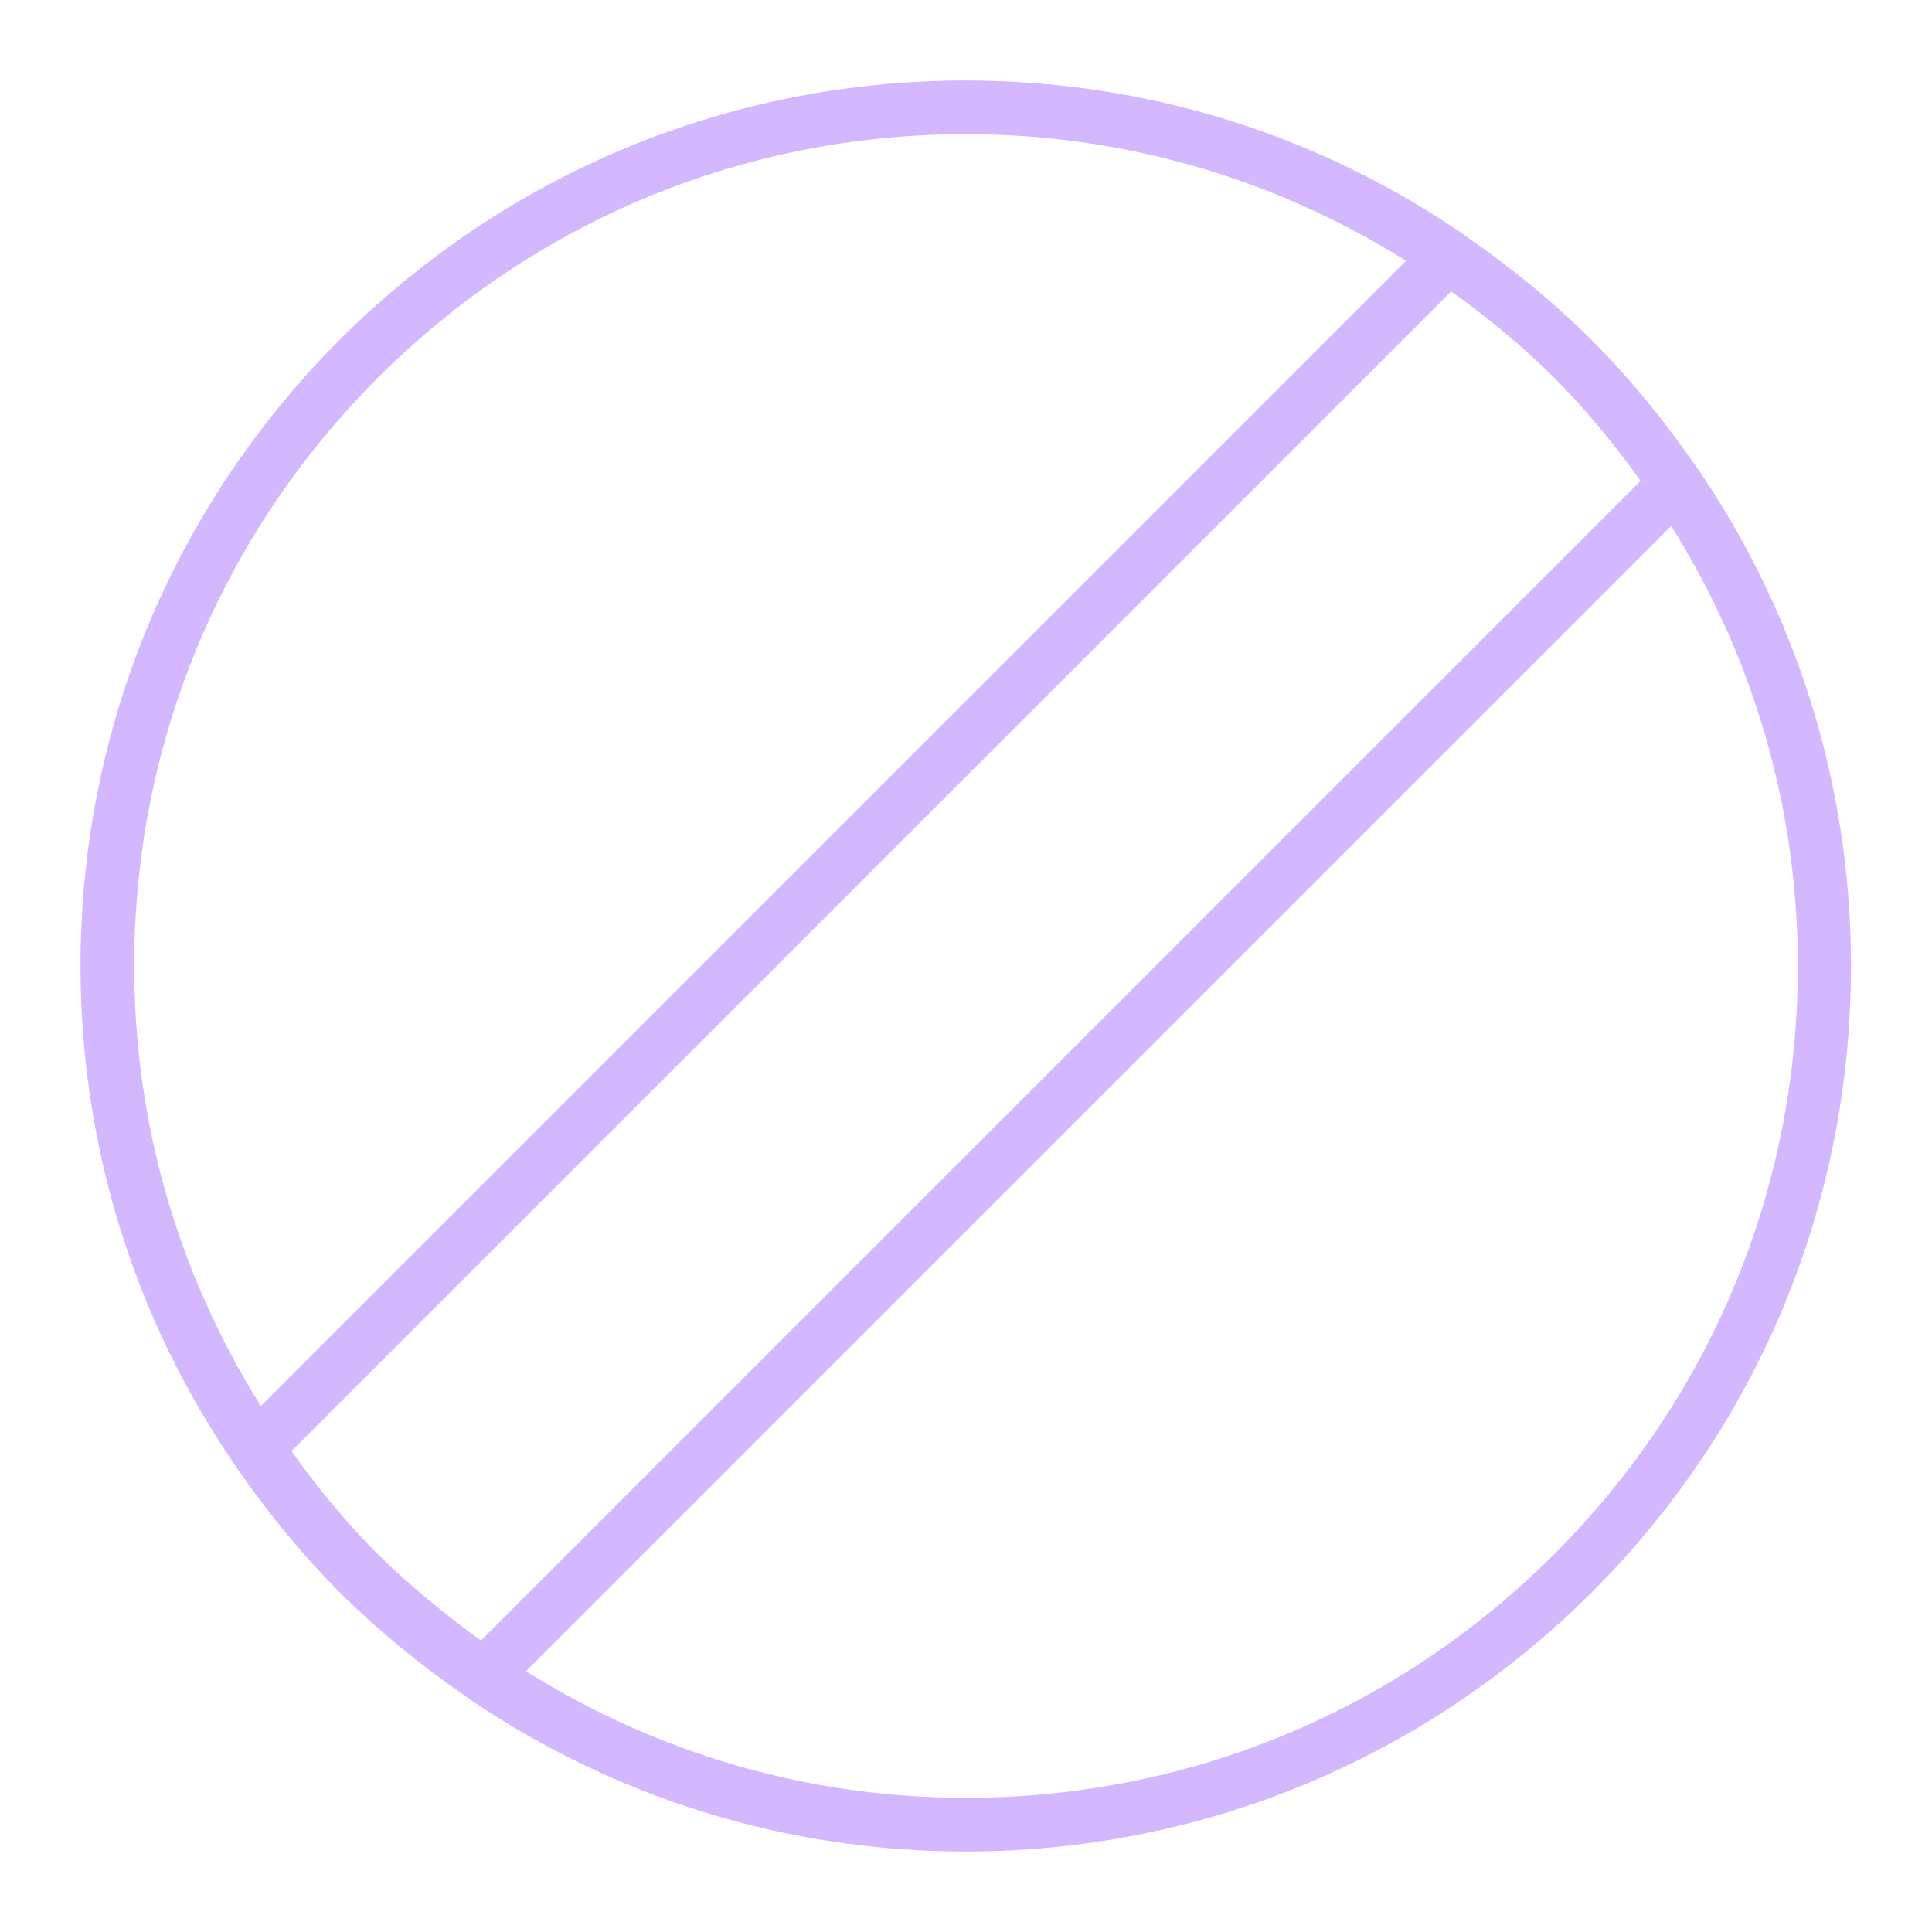 <svg width="106" height="106" viewBox="0 0 106 106" fill="none" xmlns="http://www.w3.org/2000/svg">
<path d="M12.986 80.531C14.665 82.945 16.52 85.242 18.64 87.362C20.76 89.482 23.056 91.337 25.471 93.015C27.885 94.694 25.5 93.045 25.5 93.045C33.538 98.58 43.02 101.584 52.972 101.584C65.957 101.584 78.147 96.519 87.334 87.362C96.52 78.175 101.555 65.985 101.555 53C101.555 43.048 98.552 33.538 93.016 25.529L92.987 25.499C91.308 23.085 89.454 20.788 87.334 18.668C85.213 16.548 82.917 14.693 80.502 13.015C78.088 11.336 80.473 12.985 80.473 12.985C72.464 7.42 62.953 4.417 53.001 4.417C40.016 4.417 27.826 9.481 18.64 18.639C9.482 27.825 4.418 40.015 4.418 53C4.418 62.953 7.421 72.463 12.957 80.472C12.957 80.501 12.986 80.501 12.986 80.531ZM98.64 53C98.64 65.19 93.9 76.644 85.272 85.271C76.645 93.899 65.191 98.639 53.001 98.639C44.315 98.639 36.041 96.195 28.857 91.69L91.691 28.856C96.196 36.04 98.64 44.314 98.64 53ZM85.272 20.729C87.039 22.496 88.6 24.41 90.013 26.383L26.384 90.012C24.411 88.569 22.497 87.009 20.73 85.271C18.963 83.505 17.403 81.591 15.99 79.618L79.619 15.989C81.592 17.402 83.506 18.962 85.272 20.729ZM20.73 20.729C29.357 12.102 40.811 7.361 53.001 7.361C61.687 7.361 69.961 9.805 77.146 14.31L14.311 77.145C9.806 69.96 7.362 61.686 7.362 53C7.362 40.81 12.103 29.356 20.73 20.729Z" fill="#D3B7FF"/>
</svg>

